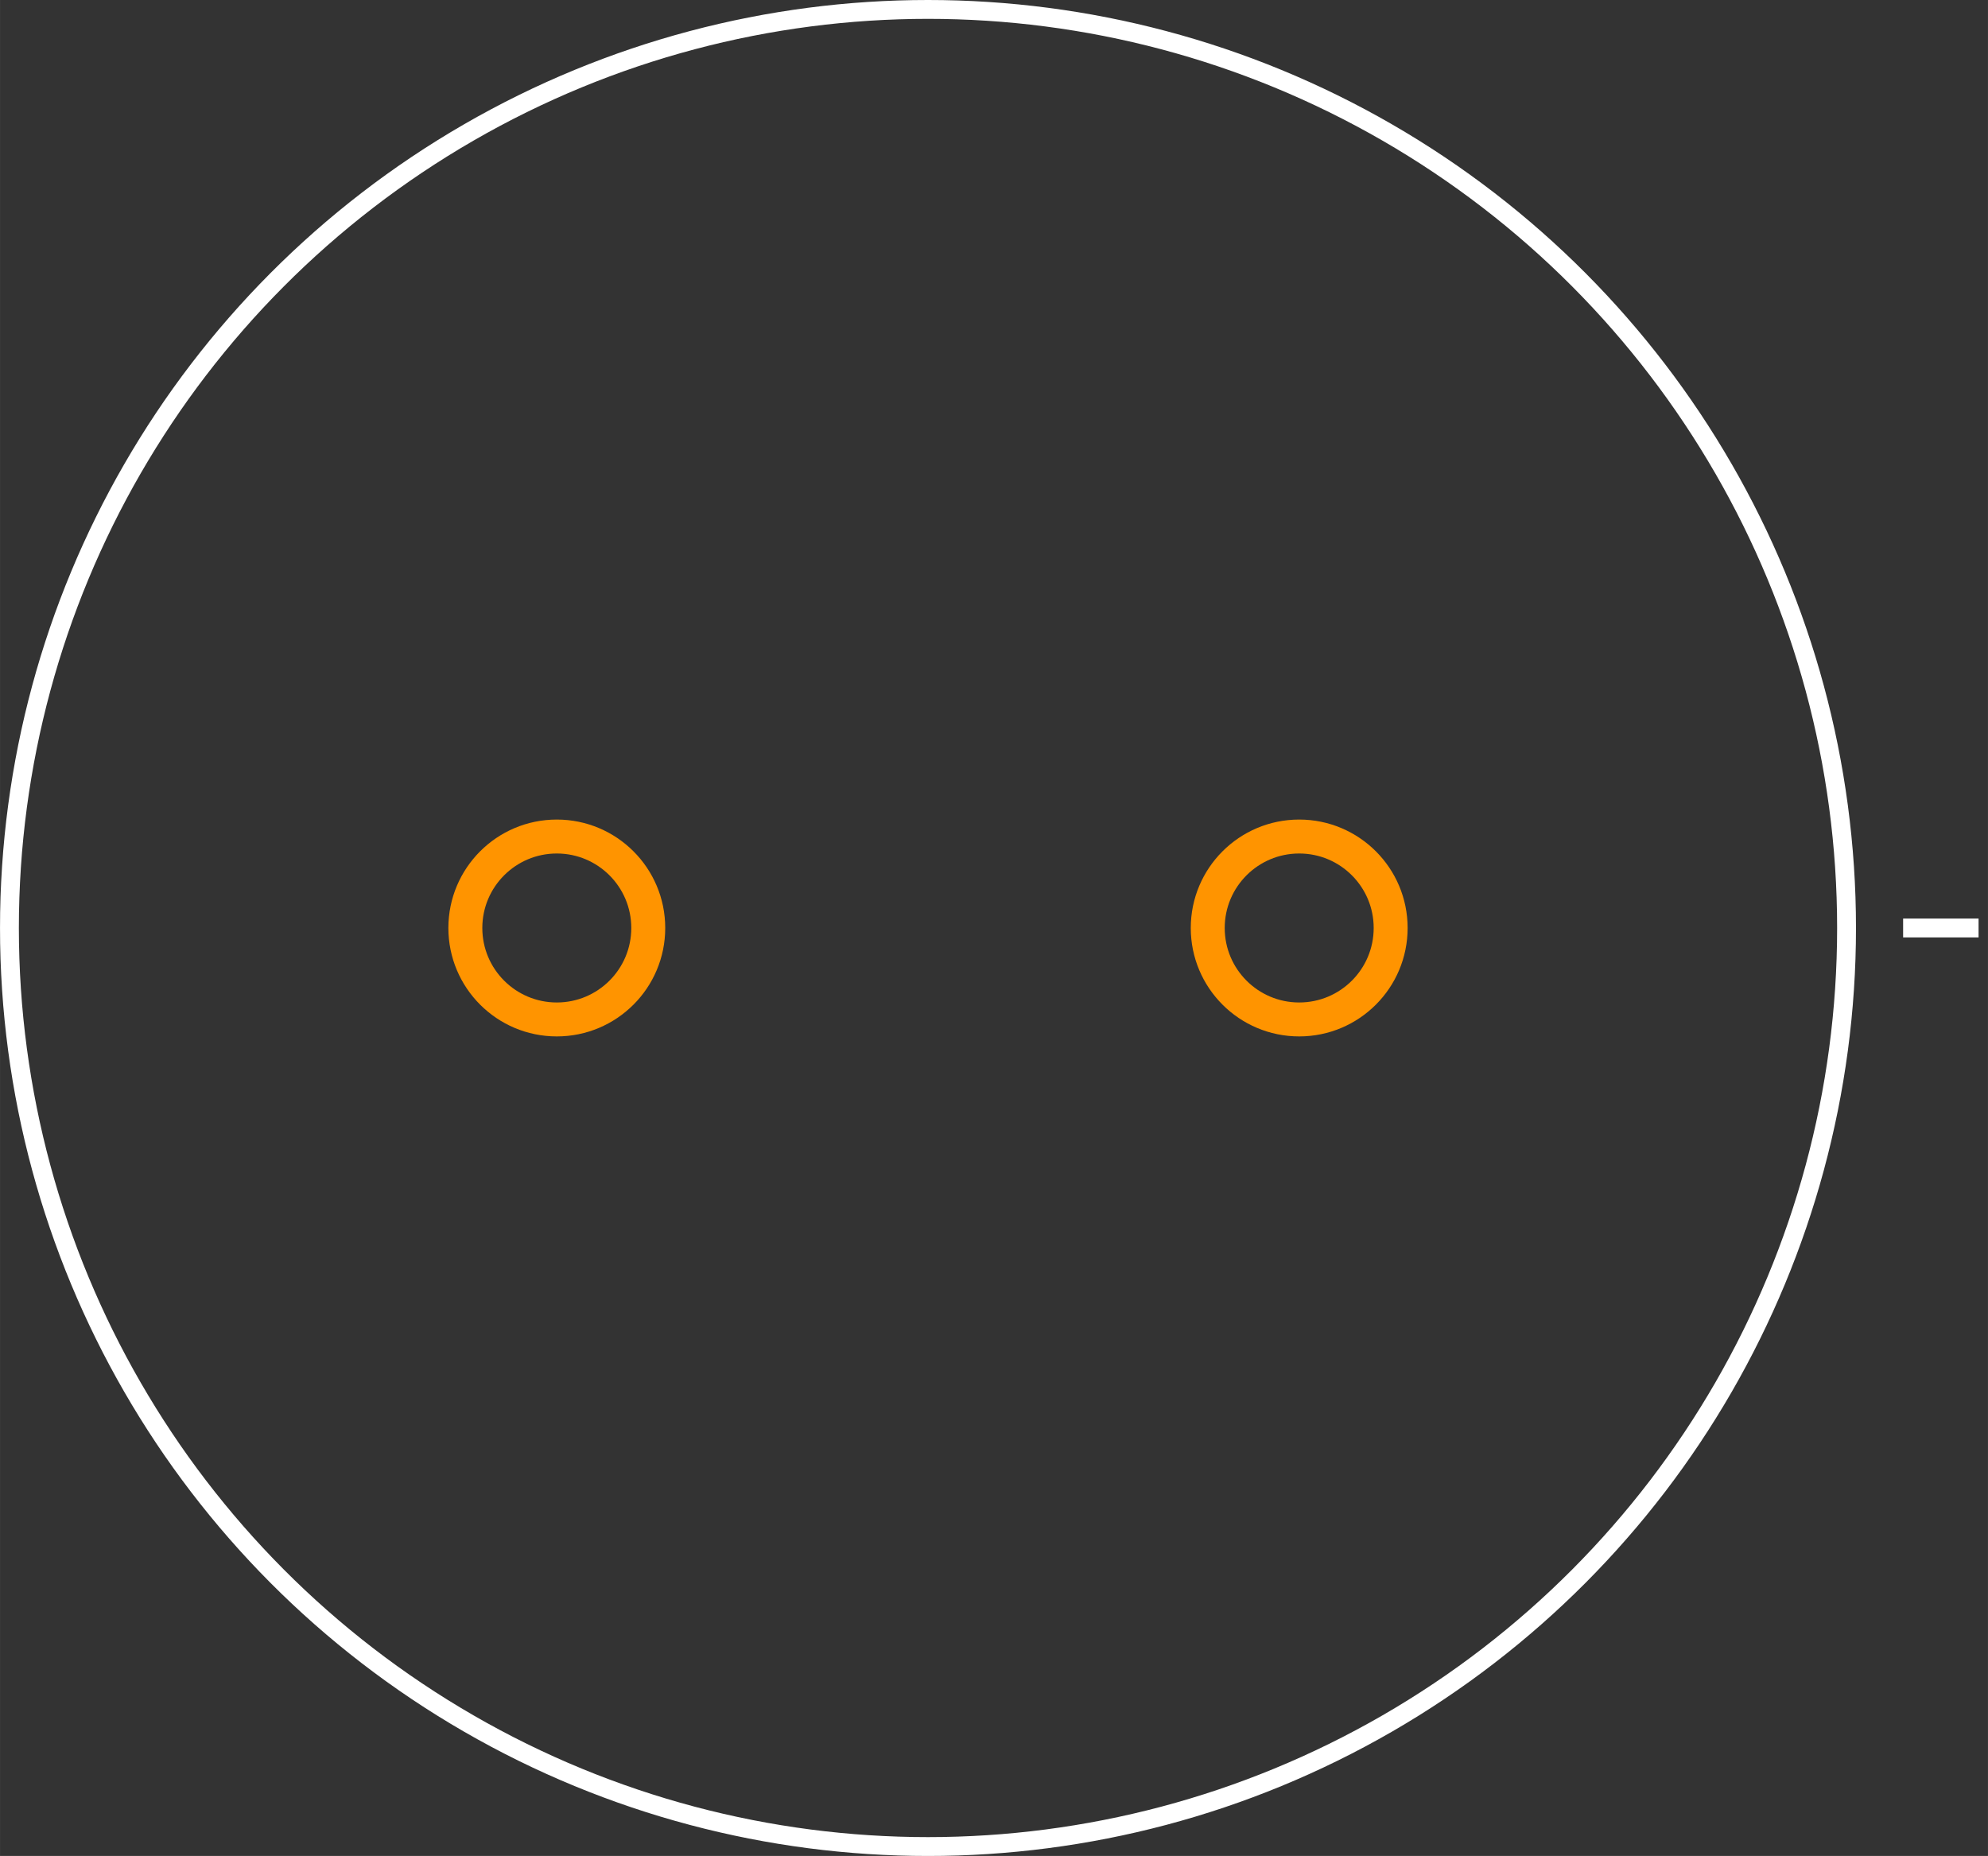<?xml version="1.0" encoding="UTF-8" standalone="no"?> <svg xmlns:svg="http://www.w3.org/2000/svg" xmlns="http://www.w3.org/2000/svg" version="1.2" baseProfile="tiny" x="0in" y="0in" width="1.054in" height="0.984in" viewBox="0 0 105424 98424" ><rect x="0" y="0" width="105424" height="98424" fill="#333333" stroke="none"/><title>CAPPR-1000P-2500D__Panasonic_UP-Series-TS-Type.fp</title><desc>Geda footprint file 'CAPPR-1000P-2500D__Panasonic_UP-Series-TS-Type.fp' converted by Fritzing</desc><g id="copper0">
 <g id="copper1">
  <circle fill="none" cx="29527" cy="49212" connectorname="" stroke="#ff9400" r="4850" id="connector0pin" stroke-width="1800"/>
  <circle fill="none" cx="68897" cy="49212" connectorname="" stroke="#ff9400" r="4850" id="connector1pin" stroke-width="1800"/>
 </g>
</g>
<g id="silkscreen">
 <circle fill="none" cx="49212" cy="49212" stroke="white" r="48712" stroke-width="1000"/>
 <line fill="none" stroke="white" y1="49212" x1="104924" y2="49212" stroke-width="1000" x2="100924"/>
</g>
</svg>